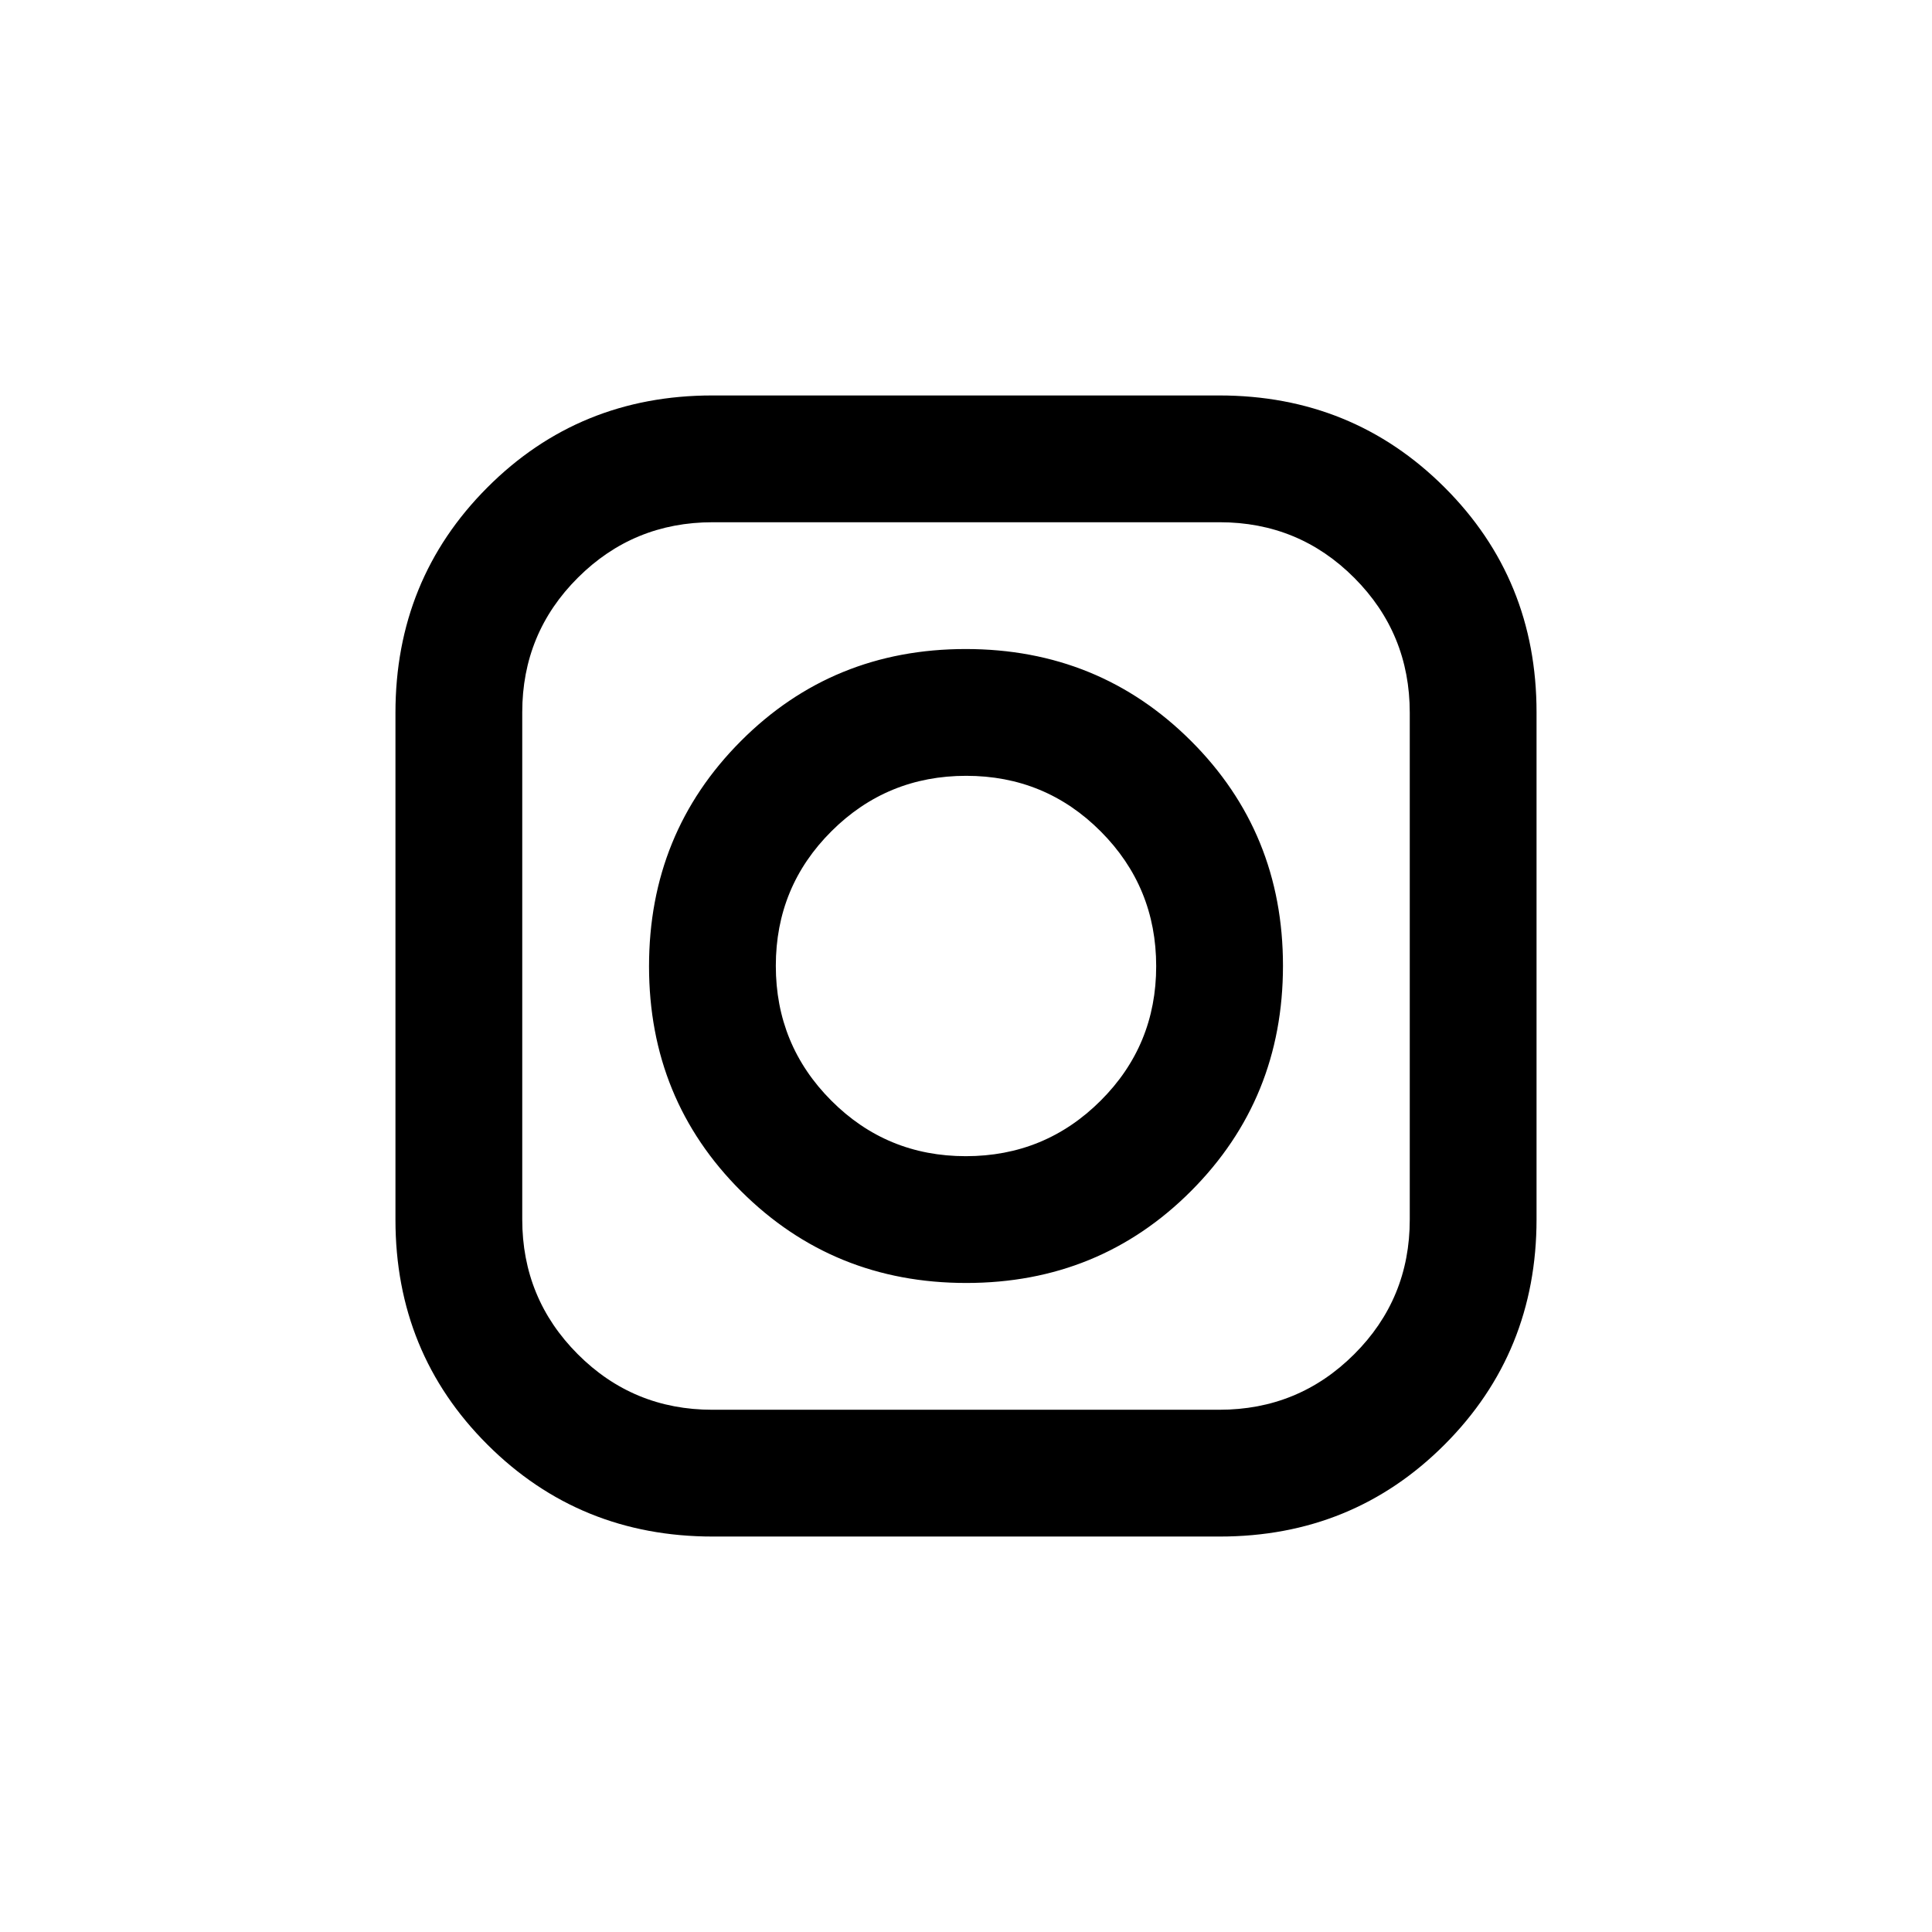 <svg xmlns="http://www.w3.org/2000/svg" height="24" viewBox="0 -960 960 960" width="24"><path d="M354.172-196.5q-66.172 0-111.922-45.631T196.5-353.934v-251.894q0-66.172 45.631-111.922t111.803-45.75h251.894q66.172 0 111.922 45.631t45.75 111.803v251.894q0 66.172-45.631 111.922T606.066-196.5H354.172Zm-.206-63h251.911q39.348 0 66.985-27.559 27.638-27.559 27.638-66.907v-251.911q0-39.348-27.559-66.985-27.559-27.638-66.907-27.638H354.123q-39.348 0-66.985 27.559-27.638 27.559-27.638 66.907v251.911q0 39.348 27.559 66.985 27.559 27.638 66.907 27.638Zm126.175-63q-66.141 0-111.891-45.609t-45.75-111.75q0-66.141 45.609-111.891t111.75-45.75q66.141 0 111.891 45.609t45.75 111.75q0 66.141-45.609 111.891t-111.75 45.75Zm-.237-63q39.321 0 66.958-27.541 27.638-27.541 27.638-66.863 0-39.321-27.541-66.958-27.541-27.638-66.863-27.638-39.321 0-66.958 27.541-27.638 27.541-27.638 66.863 0 39.321 27.541 66.958 27.541 27.638 66.863 27.638Z"/></svg>